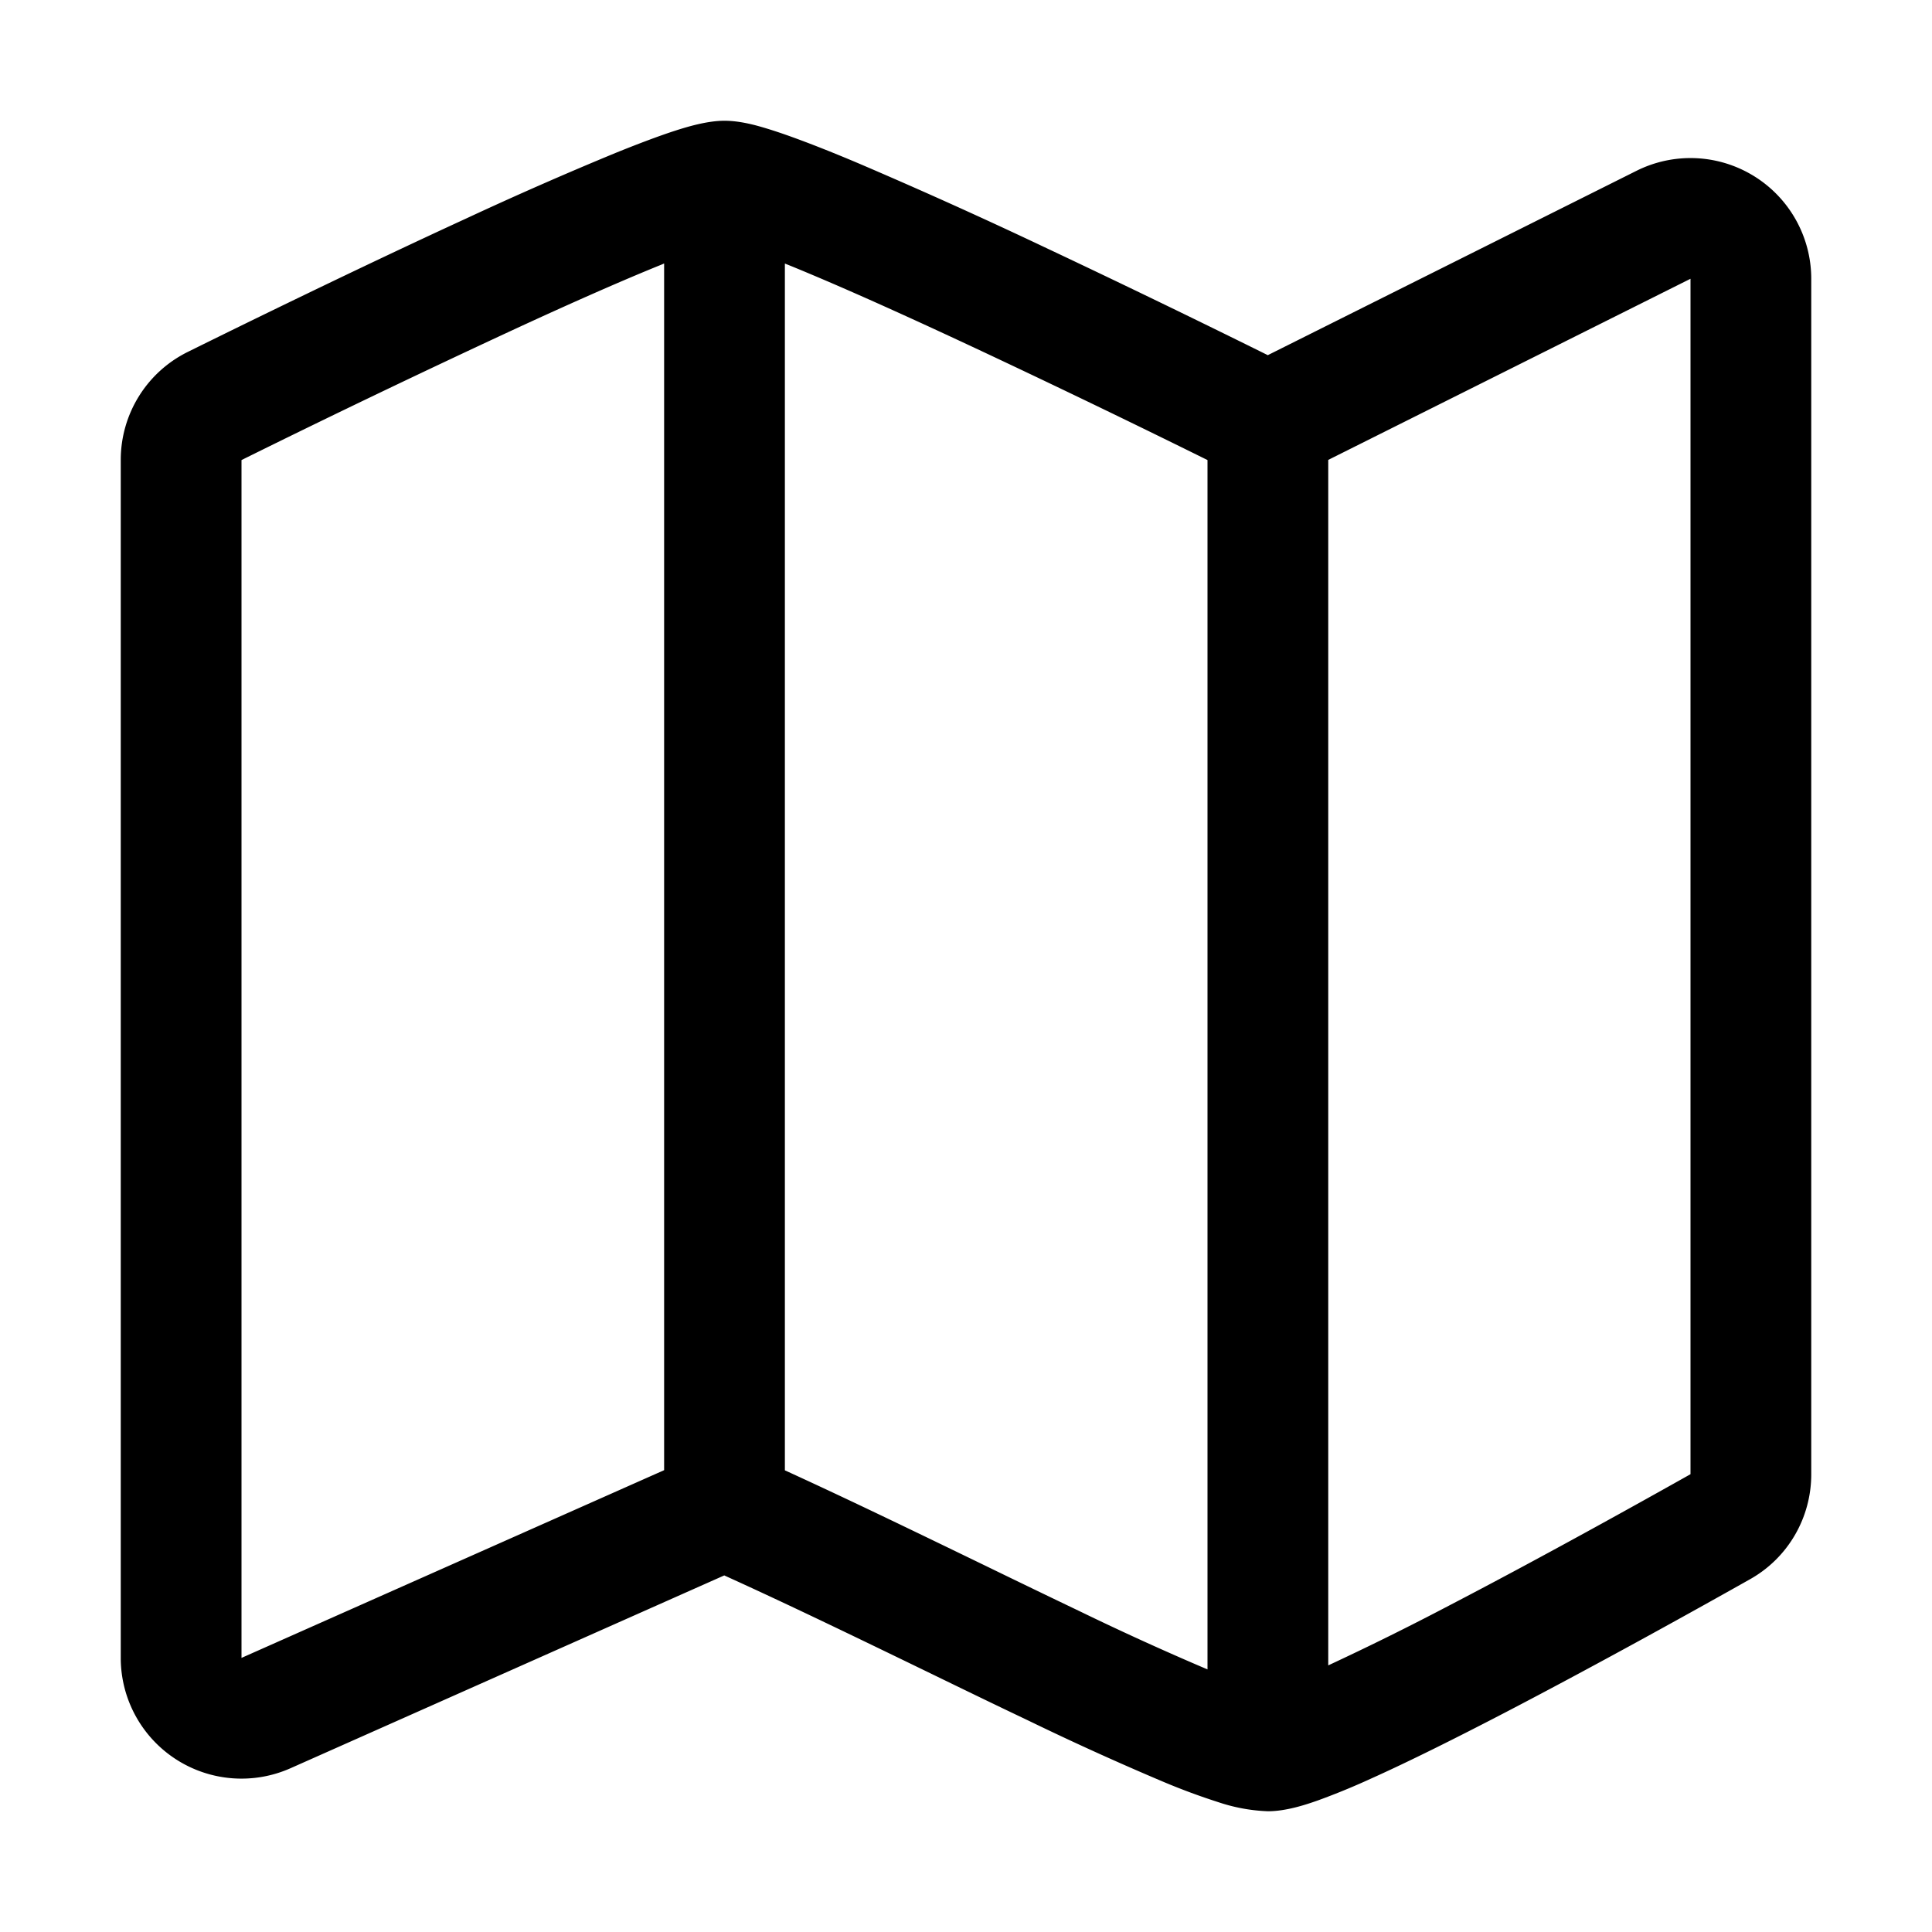 <svg xmlns="http://www.w3.org/2000/svg" width="24" height="24" viewBox="0 0 24 24">
  <g class="ic-map">
    <path fill-rule="evenodd" d="M3 5.715v14.88l5.25-2.332V3.273l-.032.014c-.5.202-1.132.482-1.795.788A148.457 148.457 0 0 0 3 5.715Zm6.75-2.441c.103.041.214.087.33.136.654.275 1.463.645 2.257 1.019A155.266 155.266 0 0 1 15 5.715v15.023a35.13 35.13 0 0 1-1.595-.726c-.366-.175-.757-.364-1.16-.56-.816-.395-1.68-.815-2.495-1.187V3.274ZM8.998 19.57l-5.39 2.396a1.5 1.5 0 0 1-2.108-1.37V5.714c0-.567.319-1.088.832-1.342.687-.34 2.12-1.042 3.464-1.66a46 46 0 0 1 1.86-.816c.265-.107.51-.2.714-.267.17-.055.415-.129.63-.129.146 0 .289.032.387.057.112.03.236.069.365.114.257.09.57.213.91.357a65.66 65.66 0 0 1 2.314 1.043 156.932 156.932 0 0 1 2.773 1.341l4.58-2.29A1.5 1.5 0 0 1 22.5 3.464v14.85c0 .536-.285 1.036-.759 1.303-.61.344-1.868 1.045-3.054 1.662-.593.308-1.176.6-1.657.816a8.76 8.76 0 0 1-.657.27c-.161.057-.4.135-.623.135a2.18 2.18 0 0 1-.619-.114 8.173 8.173 0 0 1-.666-.246 35.668 35.668 0 0 1-1.706-.774c-.385-.183-.787-.378-1.196-.577-.852-.413-1.735-.842-2.565-1.218ZM16.5 5.714v14.974a34.64 34.64 0 0 0 1.495-.74c1.16-.603 2.397-1.293 3.005-1.635V3.463l-4.5 2.25Z" class="Icon"/>
  </g>
</svg>
